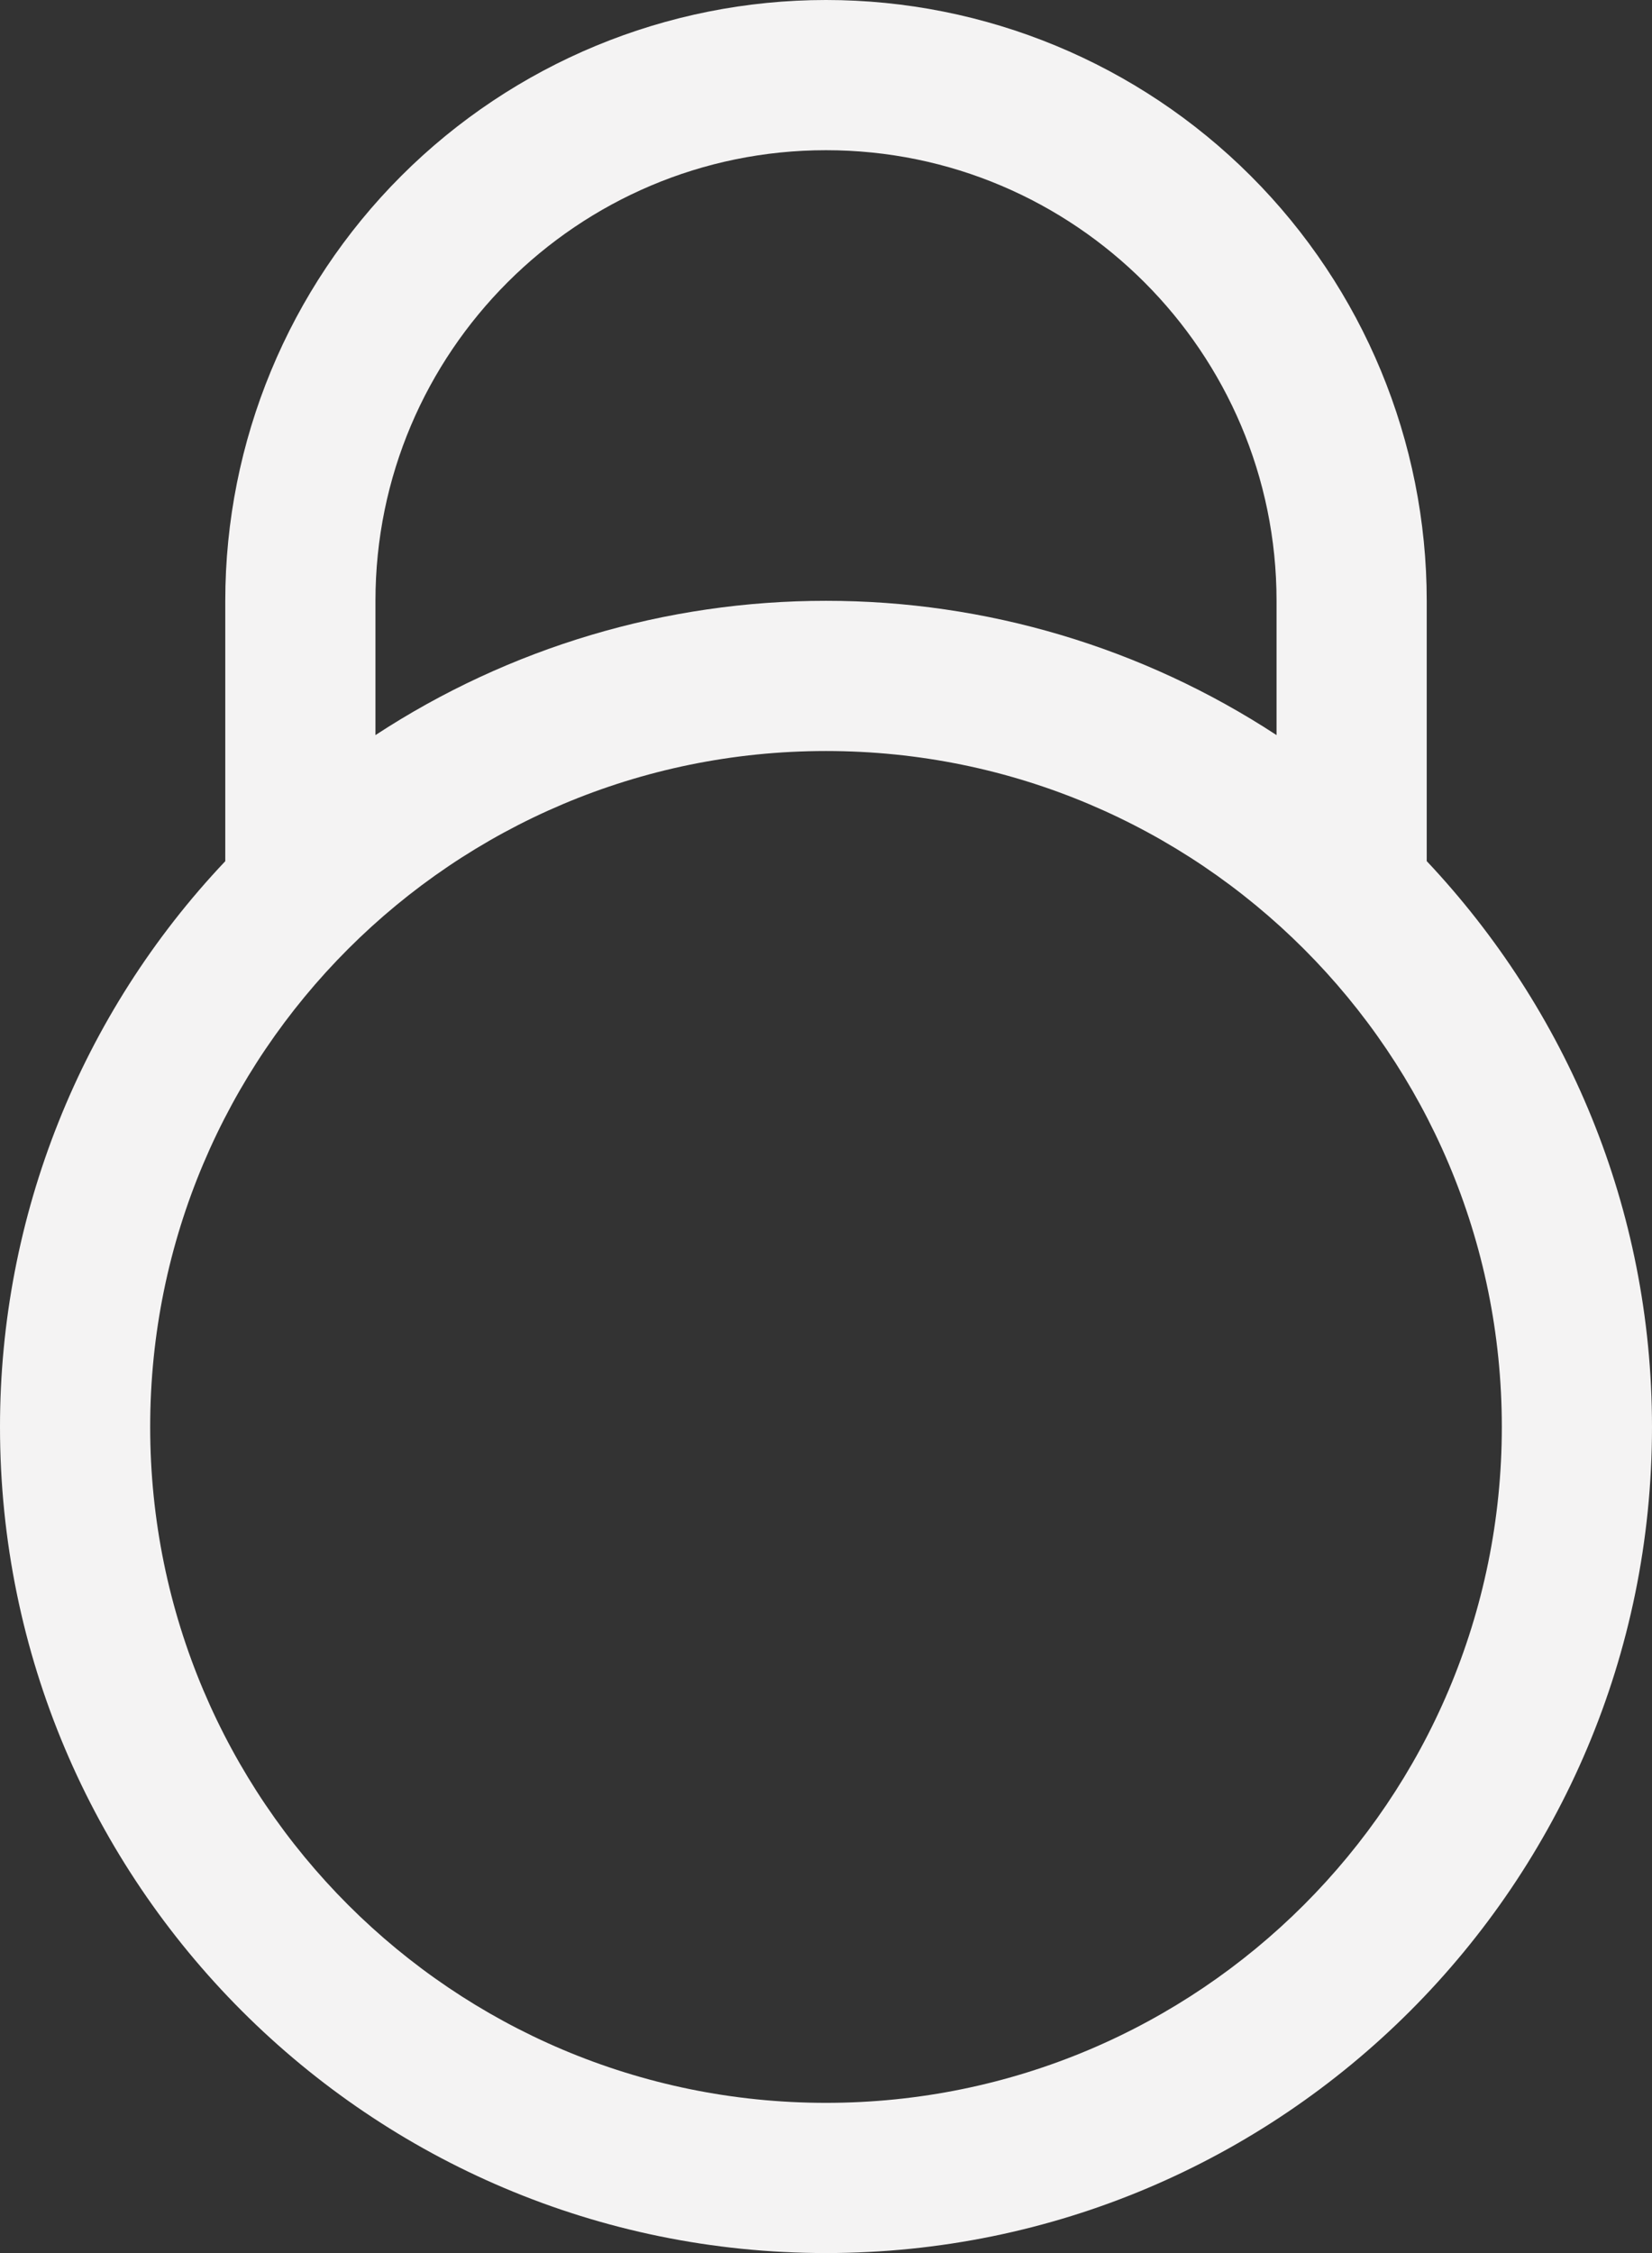 <svg width="22" height="30" viewBox="0 0 22 30" fill="none" xmlns="http://www.w3.org/2000/svg">
<rect x="0" y="0" width="22" height="30" fill="#333333" stroke="none"/>
<path d="M19 11.466V8C19 5.878 18.157 3.843 16.657 2.343C15.157 0.843 13.122 0 11 0C8.878 0 6.843 0.843 5.343 2.343C3.843 3.843 3 5.878 3 8V11.467C1.073 13.502 -0.001 16.198 4.27908e-07 19C4.27908e-07 25.074 4.926 30 11 30C17.076 30 22 25.074 22 19C22 16.081 20.855 13.436 19 11.466ZM5 8C5 4.691 7.691 2 11 2C14.309 2 17 4.691 17 8V9.788C15.217 8.62 13.132 7.999 11 8C8.869 7.999 6.783 8.62 5 9.788V8ZM11 28C6.029 28 2 23.971 2 19C2 14.029 6.029 10 11 10C15.971 10 20 14.029 20 19C20 23.971 15.971 28 11 28Z" fill="#F4F3F3"/>
</svg>
